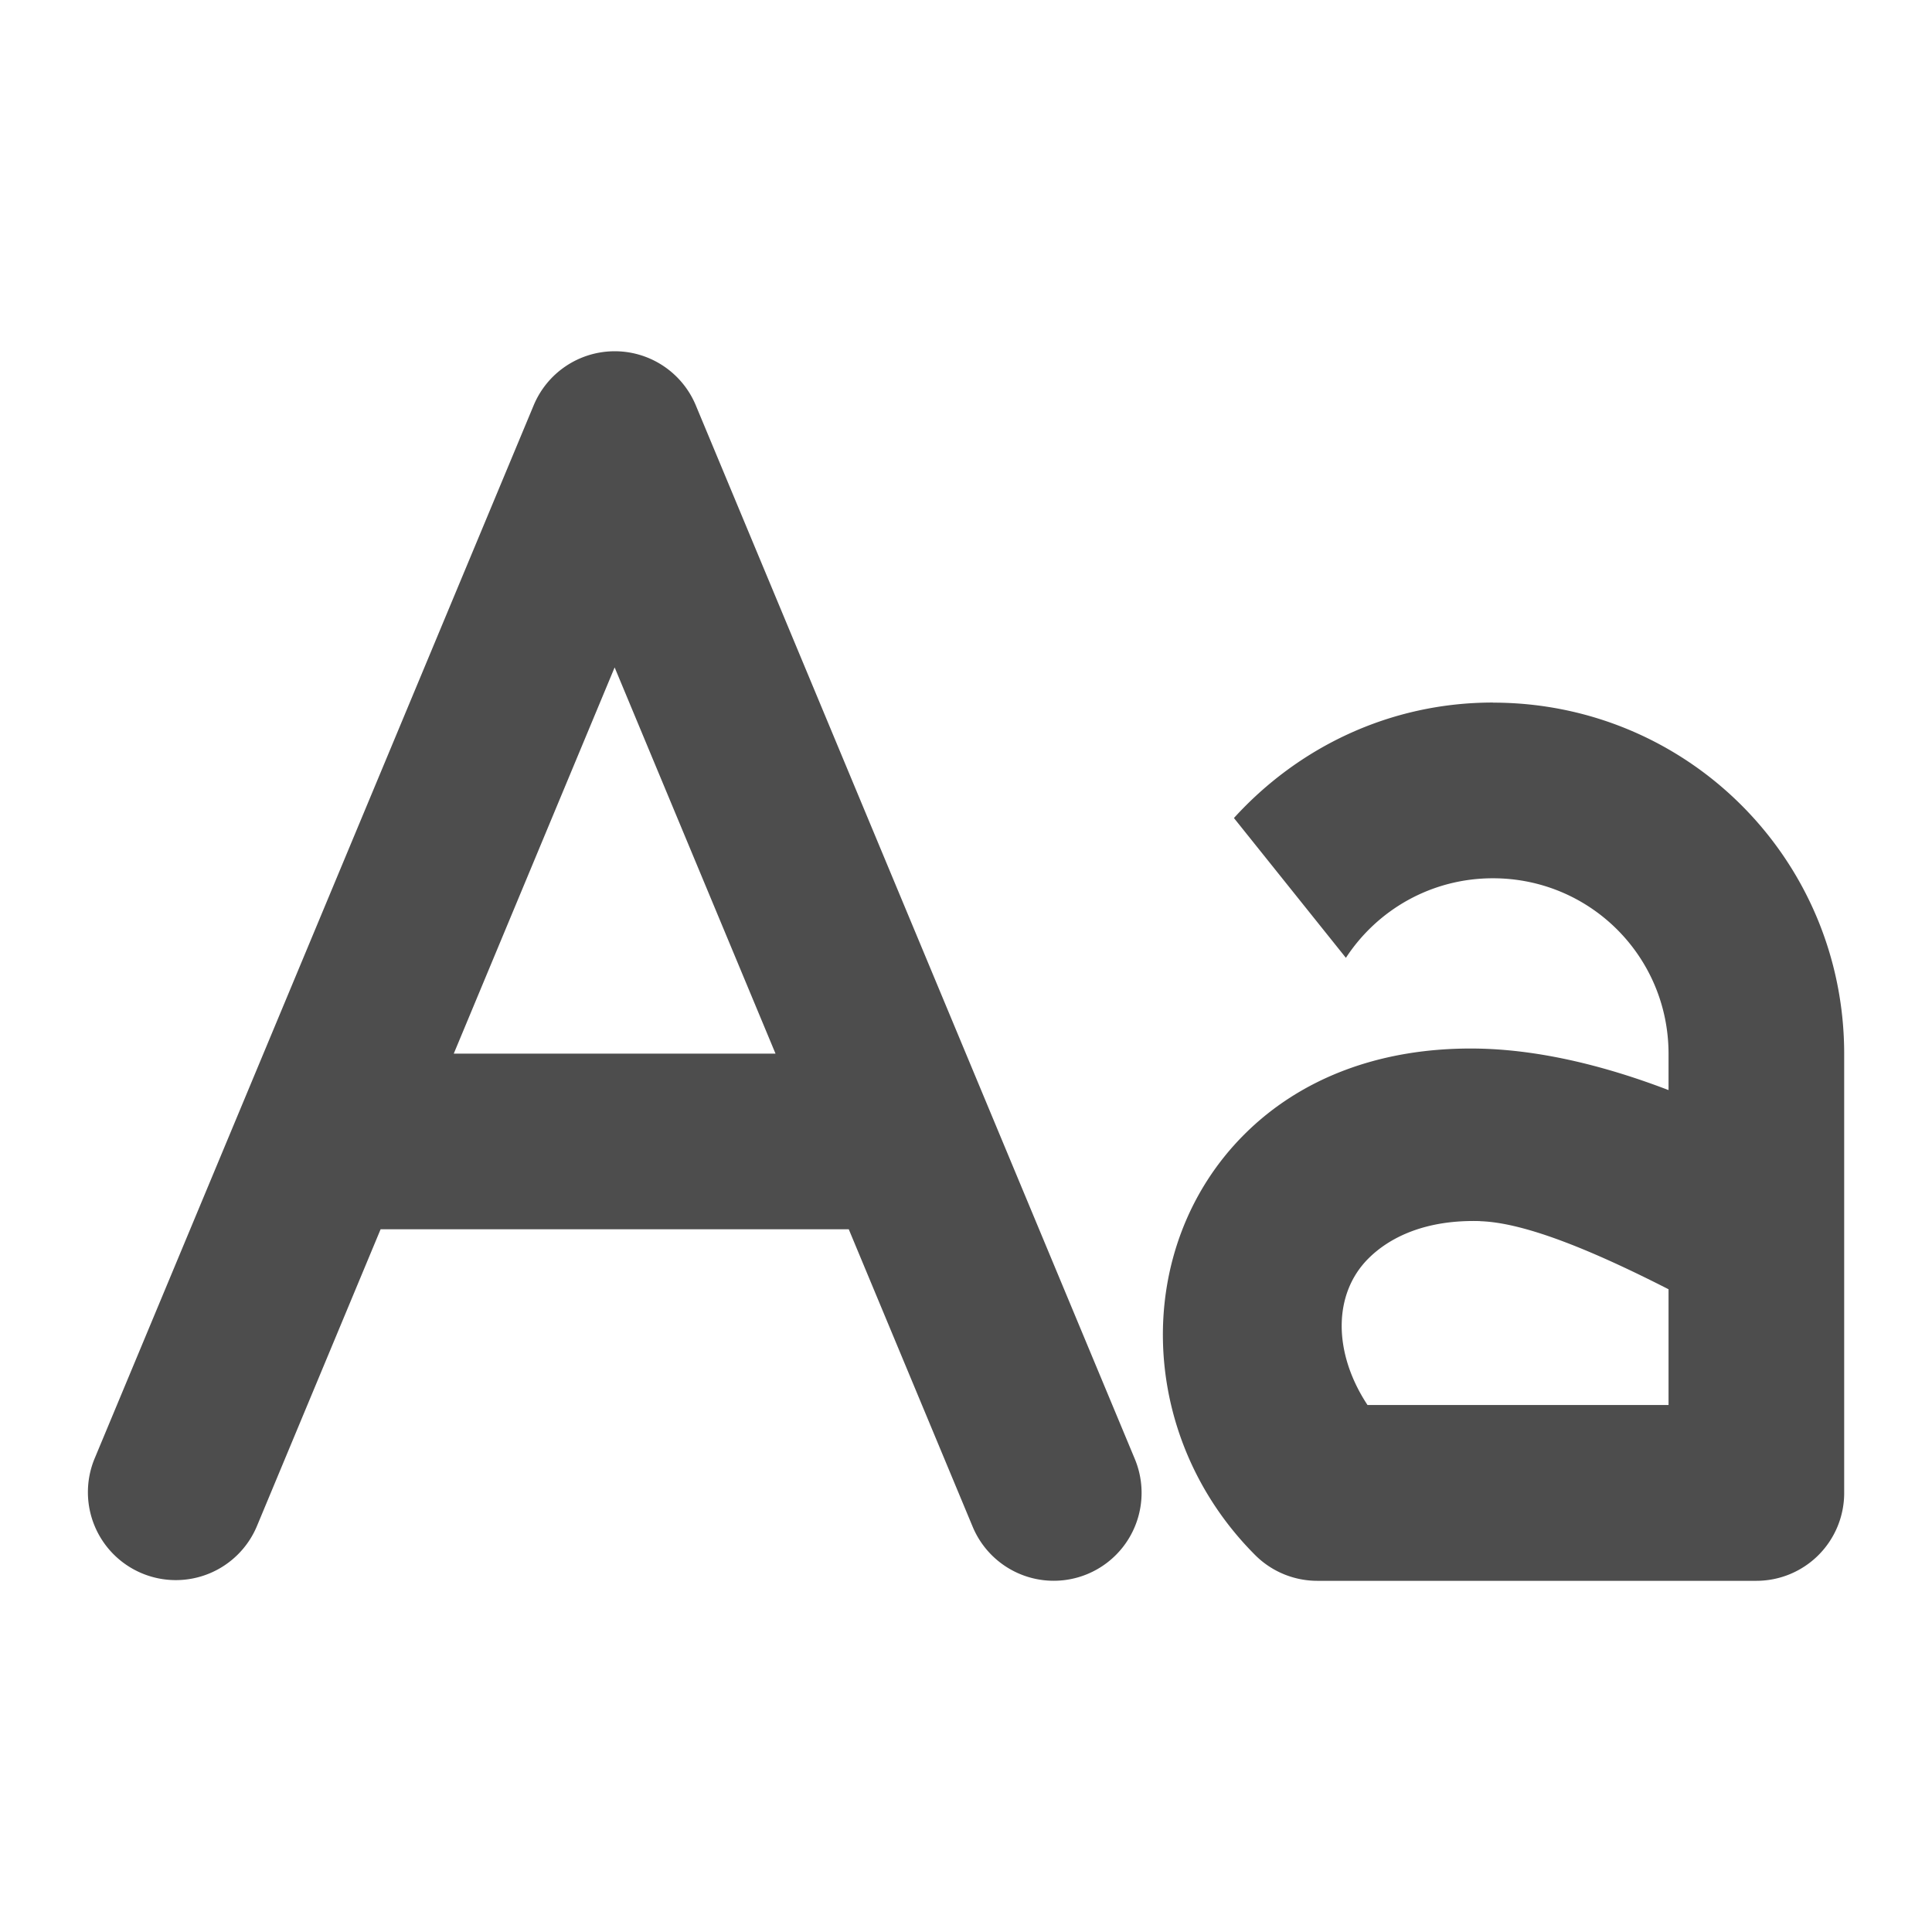 <?xml version="1.0" encoding="UTF-8" standalone="no"?>
<!-- Created with Inkscape (http://www.inkscape.org/) -->

<svg
   xmlns:dc="http://purl.org/dc/elements/1.1/"
   xmlns:cc="http://creativecommons.org/ns#"
   xmlns:rdf="http://www.w3.org/1999/02/22-rdf-syntax-ns#"
   xmlns:svg="http://www.w3.org/2000/svg"
   xmlns="http://www.w3.org/2000/svg"
   xmlns:sodipodi="http://sodipodi.sourceforge.net/DTD/sodipodi-0.dtd"
   xmlns:inkscape="http://www.inkscape.org/namespaces/inkscape"
   width="22"
   height="22"
   viewBox="0 0 22 22"
   id="svg2"
   version="1.1"
   inkscape:version="0.92.3 (2405546, 2018-03-11)"
   sodipodi:docname="format-text-uppercase.svg">
  <defs
     id="defs3051">
    <style
       type="text/css"
       id="current-color-scheme">
      .ColorScheme-Text {
        color:#4d4d4d;
      }
      </style>
  </defs>
  <sodipodi:namedview
     id="base"
     pagecolor="#ffffff"
     bordercolor="#666666"
     borderopacity="1.0"
     inkscape:pageopacity="0.0"
     inkscape:pageshadow="2"
     inkscape:zoom="1"
     inkscape:cx="11"
     inkscape:cy="11"
     inkscape:document-units="px"
     inkscape:current-layer="layer1"
     showgrid="true"
     units="px"
     inkscape:showpageshadow="false"
     borderlayer="true"
     showguides="true"
     inkscape:guide-bbox="true"
     inkscape:window-width="2560"
     inkscape:window-height="1370"
     inkscape:window-x="0"
     inkscape:window-y="33"
     inkscape:window-maximized="1">
    <inkscape:grid
       type="xygrid"
       id="grid4136"
       empspacing="2" />
    <sodipodi:guide
       position="0,20"
       orientation="0,1"
       id="guide4140"
       inkscape:label="Icon Max Height"
       inkscape:color="rgb(233,30,99)"
       inkscape:locked="false" />
    <sodipodi:guide
       position="0,2"
       orientation="0,1"
       id="guide4142"
       inkscape:label="Icon Baseline"
       inkscape:color="rgb(233,30,99)"
       inkscape:locked="false" />
    <sodipodi:guide
       position="11,0"
       orientation="1,0"
       id="guide4144"
       inkscape:label="Center Vertical"
       inkscape:color="rgb(221,44,0)"
       inkscape:locked="false" />
    <sodipodi:guide
       position="15,11"
       orientation="0,1"
       id="guide4146"
       inkscape:label="Center Horizontal"
       inkscape:color="rgb(221,44,0)"
       inkscape:locked="false" />
  </sodipodi:namedview>
  <g
     inkscape:label="Capa 1"
     inkscape:groupmode="layer"
     id="layer1"
     transform="translate(0,-1030.362)">
    <path
       style="fill:currentColor;fill-opacity:1;stroke:none" class="ColorScheme-Text"
       d="m 6.976,1034.362 a 1,1 0 0 0 -0.898,0.613 l -5,11.994 a 1.001,1.001 0 1 0 1.848,0.77 l 1.408,-3.379 H 9.665 l 1.41,3.385 a 1,1.001 0 1 0 1.848,-0.768 l -5,-12 a 1,1 0 0 0 -0.947,-0.615 z m 0.023,3.6 1.832,4.398 H 5.167 Z m 10.001,0.4 c -1.176,0 -2.219,0.512 -2.949,1.315 l 1.275,1.592 c 0.356,-0.545 0.971,-0.906 1.674,-0.906 1.108,0 2,0.892 2,2 v 0.412 c -0.786,-0.301 -1.53,-0.465 -2.199,-0.473 -1.087,-0.012 -1.993,0.339 -2.633,0.979 -1.279,1.279 -1.229,3.435 0.125,4.789 a 1,1 0 0 0 0.707,0.293 h 5 a 1,1 0 0 0 1,-1 v -3 -2 c 0,-2.216 -1.784,-4 -4,-4 z m -0.145,5.906 c 0.515,0.016 1.298,0.343 2.145,0.775 v 1.318 h -3.428 c -0.392,-0.594 -0.395,-1.263 0.01,-1.668 0.235,-0.235 0.642,-0.445 1.274,-0.426 z"
       id="path822"
       inkscape:connector-curvature="0" />
  </g>
</svg>
